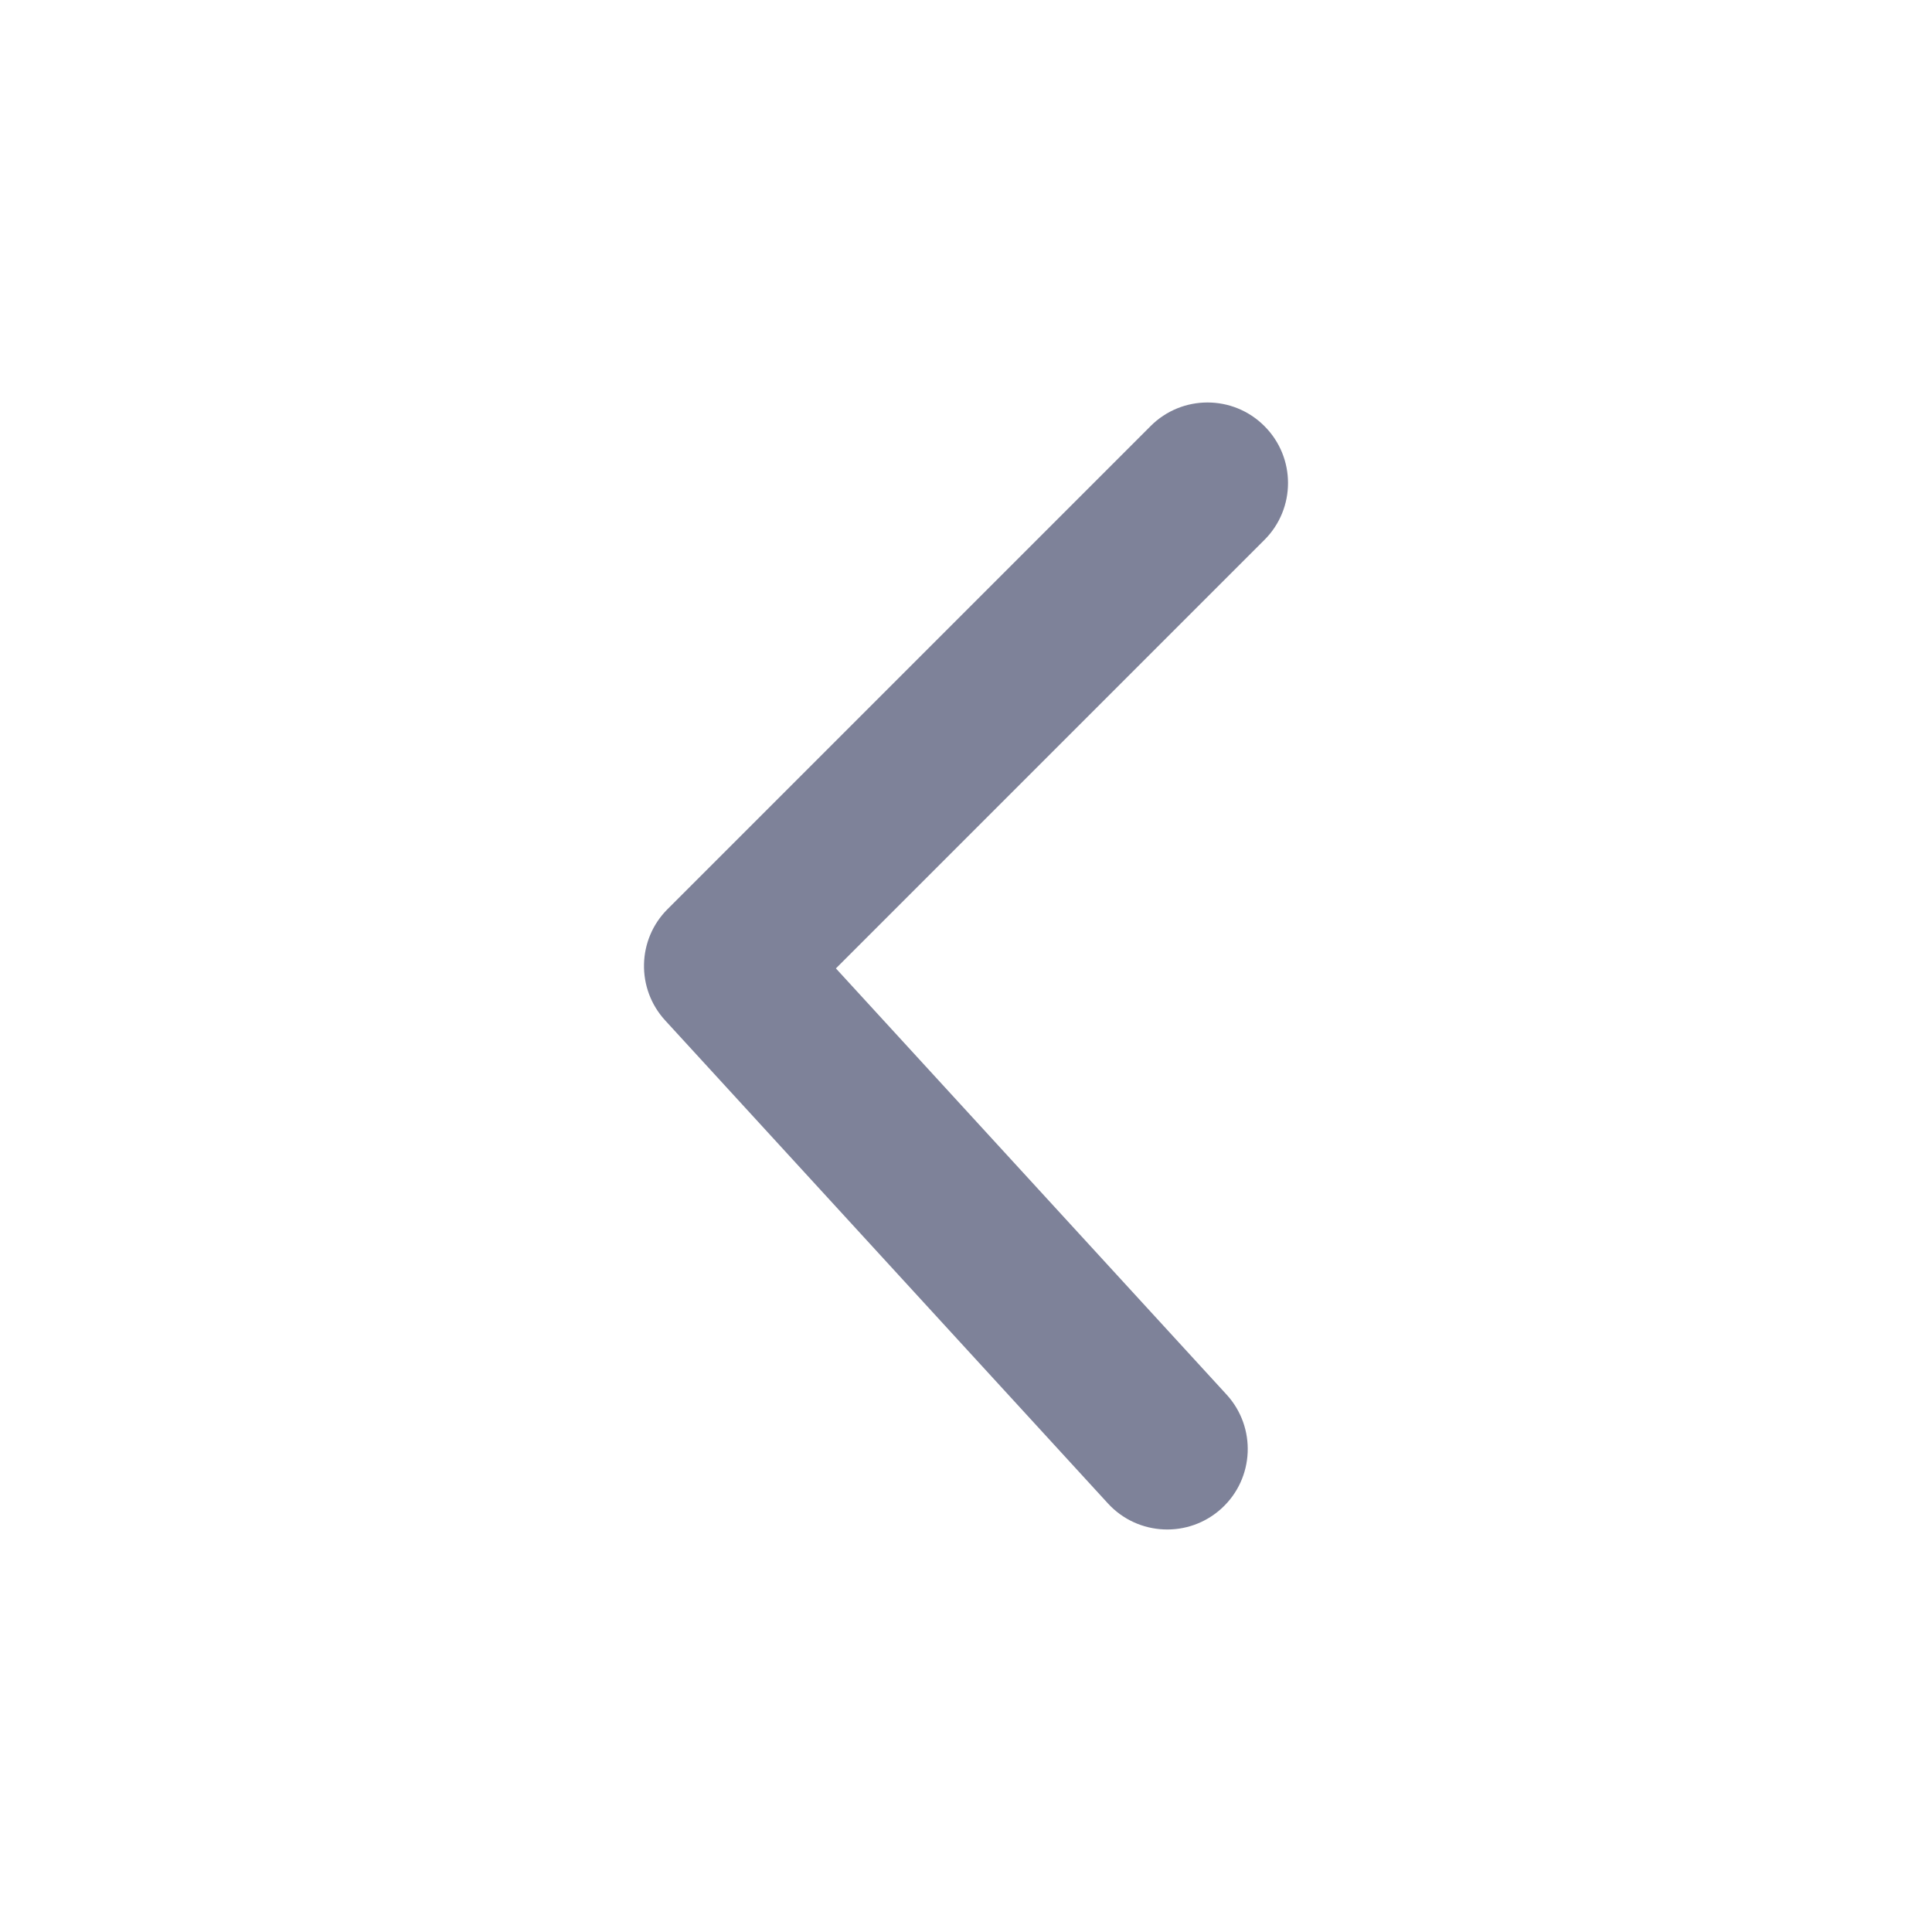 <svg
                xmlns="http://www.w3.org/2000/svg"
                xmlns:xlink="http://www.w3.org/1999/xlink"
                width="24px"
                height="24px"
                viewBox="0 0 24 24"
                version="1.1"
              >
                <g
                  stroke="none"
                  stroke-width="1"
                  fill="none"
                  fill-rule="evenodd"
                >
                  <polygon points="0 0 24 0 24 24 0 24" />
                  <path
                    d="M6.707,15.707 C6.317,16.098 5.683,16.098 5.293,15.707 C4.902,15.317 4.902,14.683 5.293,14.293 L11.293,8.293 C11.671,7.914 12.281,7.901 12.676,8.263 L18.676,13.763 C19.083,14.136 19.11,14.769 18.737,15.176 C18.364,15.583 17.731,15.61 17.324,15.237 L12.03,10.384 L6.707,15.707 Z"
                    fill="#7E8299"
                    fill-rule="nonzero"
                    transform="translate(12, 12) scale(-1, 1) rotate(-270) translate(-12, -12) "
                  />
                </g>
              </svg>